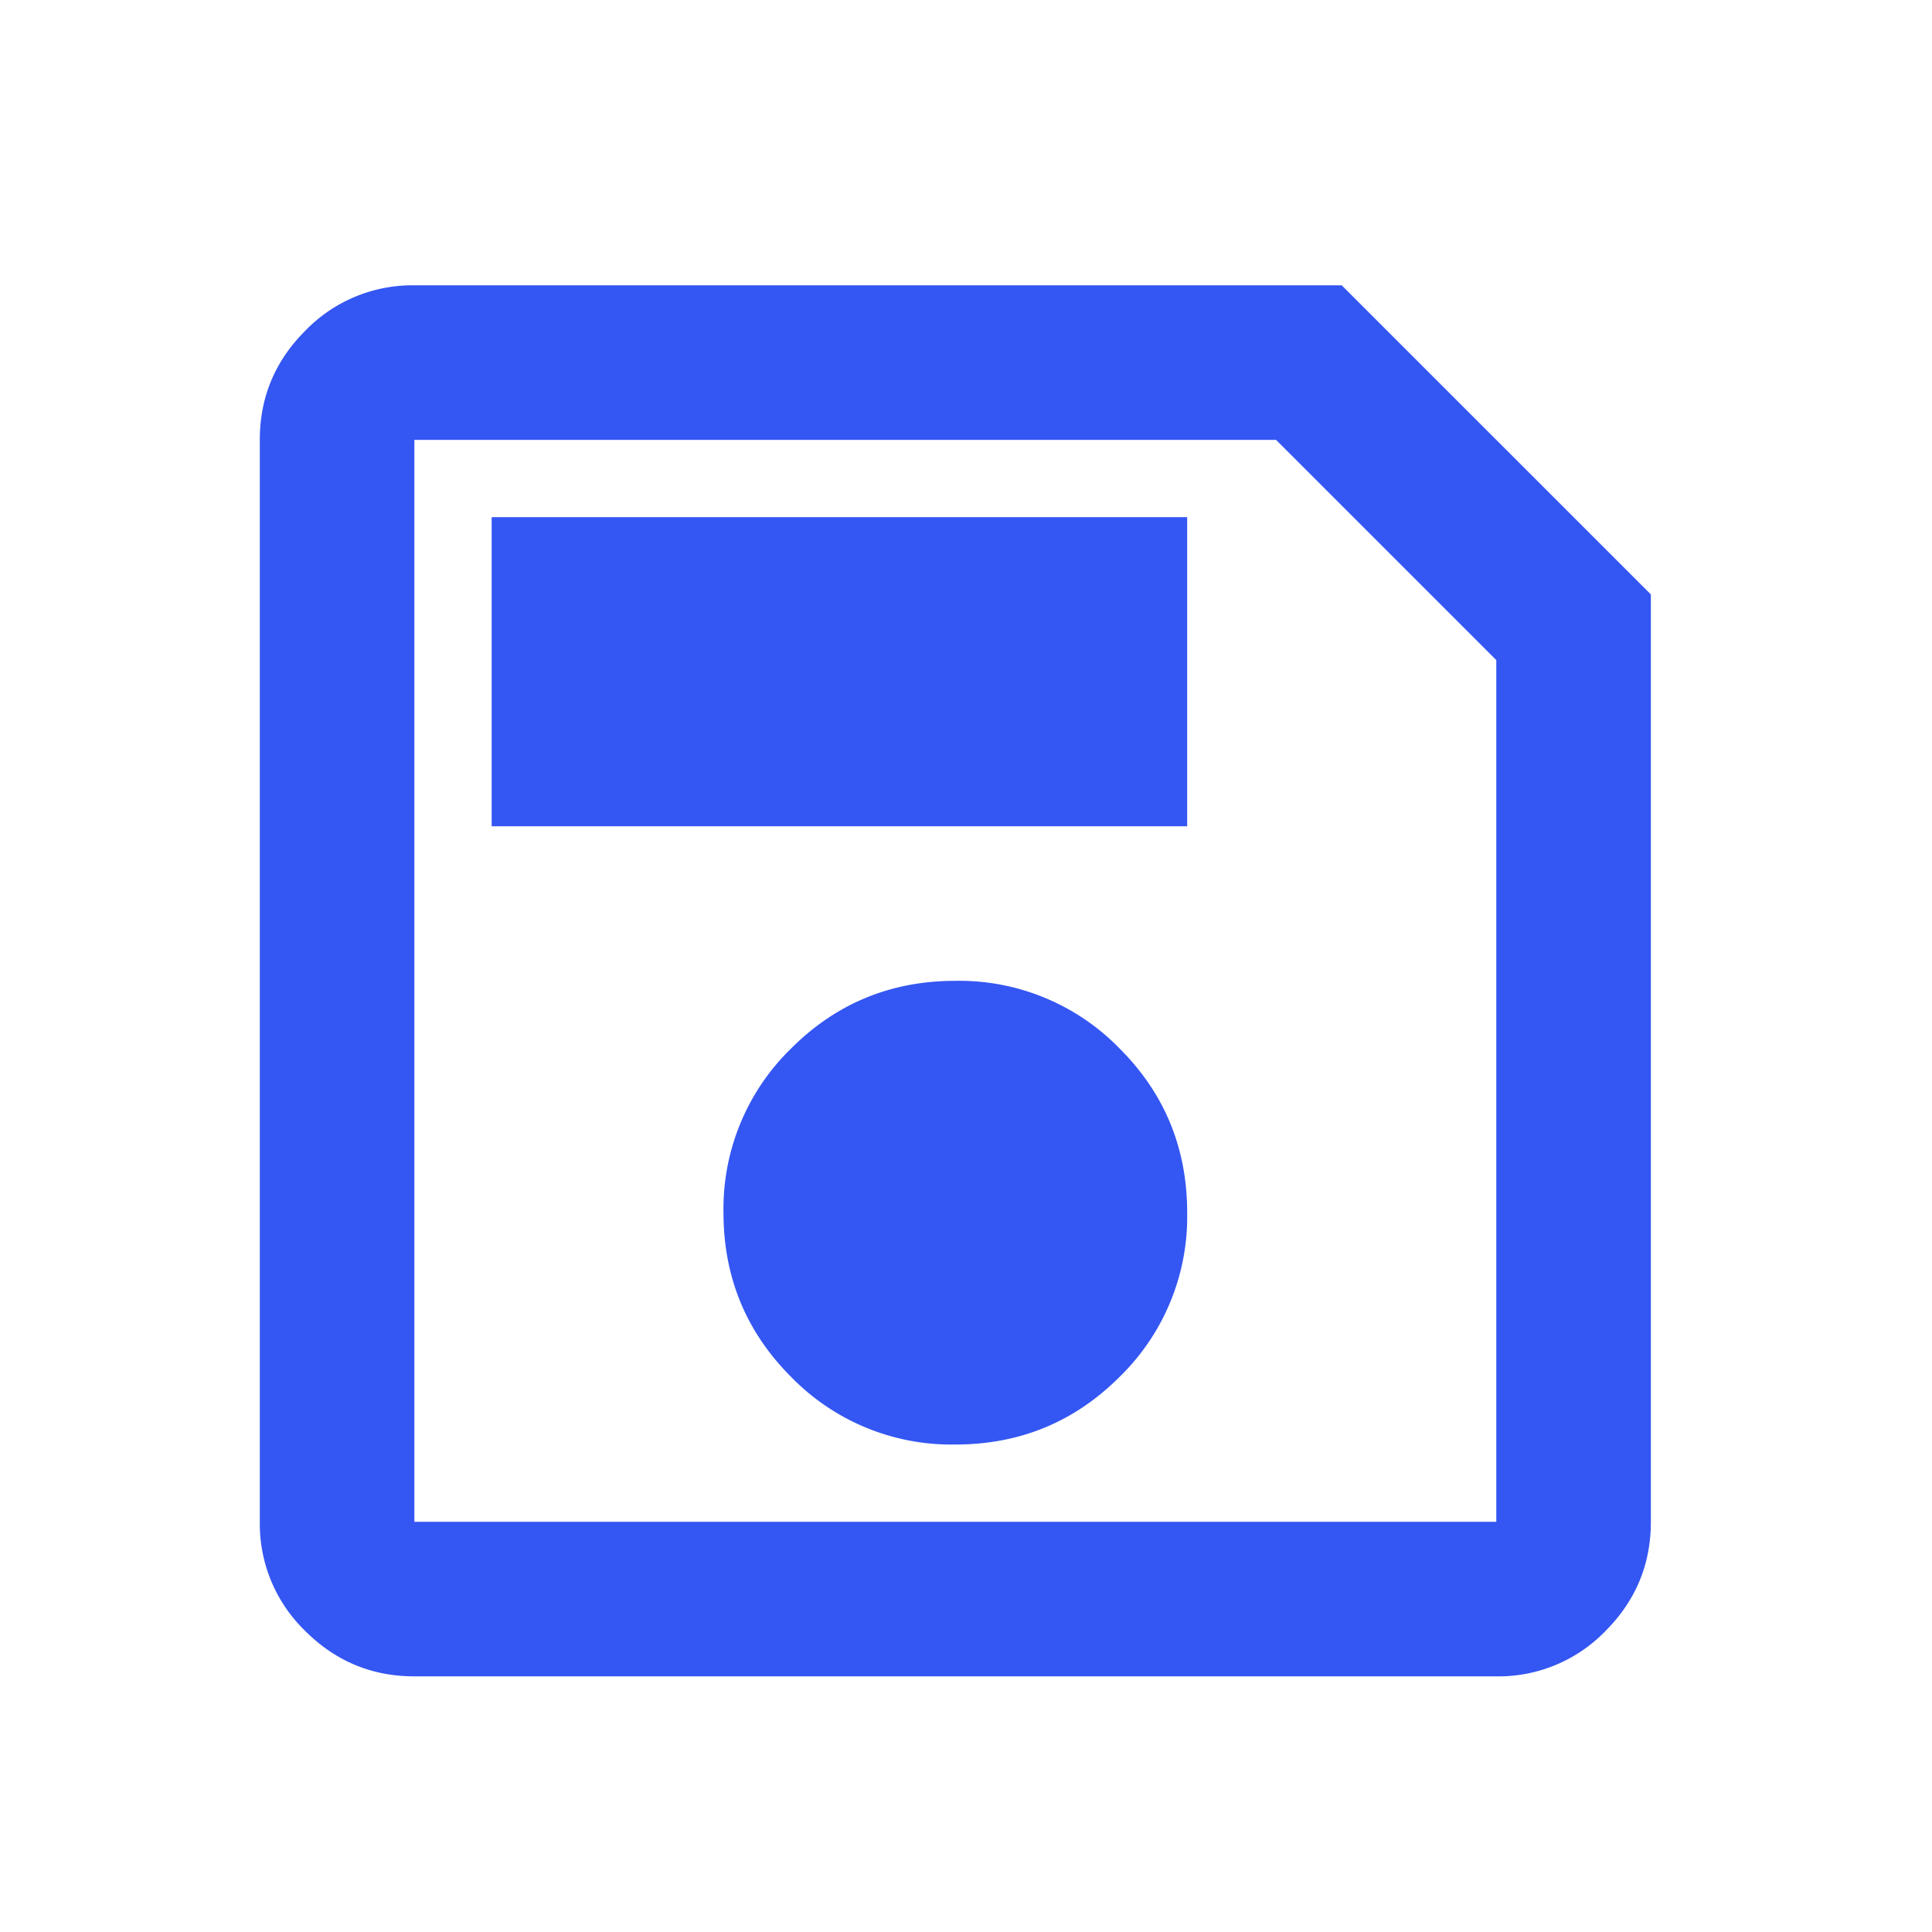<svg width="25" height="25" fill="none" xmlns="http://www.w3.org/2000/svg"><mask id="a" style="mask-type:alpha" maskUnits="userSpaceOnUse" x="0" y="0" width="25" height="25"><path fill="#3456F3" d="M.362.692h24v24h-24z"/></mask><g mask="url(#a)"><path d="M21.362 7.692v12c0 .55-.195 1.02-.587 1.413a1.926 1.926 0 0 1-1.413.587h-14c-.55 0-1.02-.196-1.412-.587a1.926 1.926 0 0 1-.588-1.413v-14c0-.55.196-1.02.588-1.412a1.926 1.926 0 0 1 1.412-.588h12l4 4zm-2 .85-2.85-2.85H5.362v14h14V8.542zm-7 10.15c.834 0 1.542-.292 2.125-.875a2.893 2.893 0 0 0 .875-2.125c0-.833-.291-1.542-.875-2.125a2.893 2.893 0 0 0-2.125-.875c-.833 0-1.541.292-2.125.875a2.893 2.893 0 0 0-.875 2.125c0 .833.292 1.542.875 2.125a2.893 2.893 0 0 0 2.125.875zm-6-8h9v-4h-9v4z" fill="#3456F3"/></g></svg>